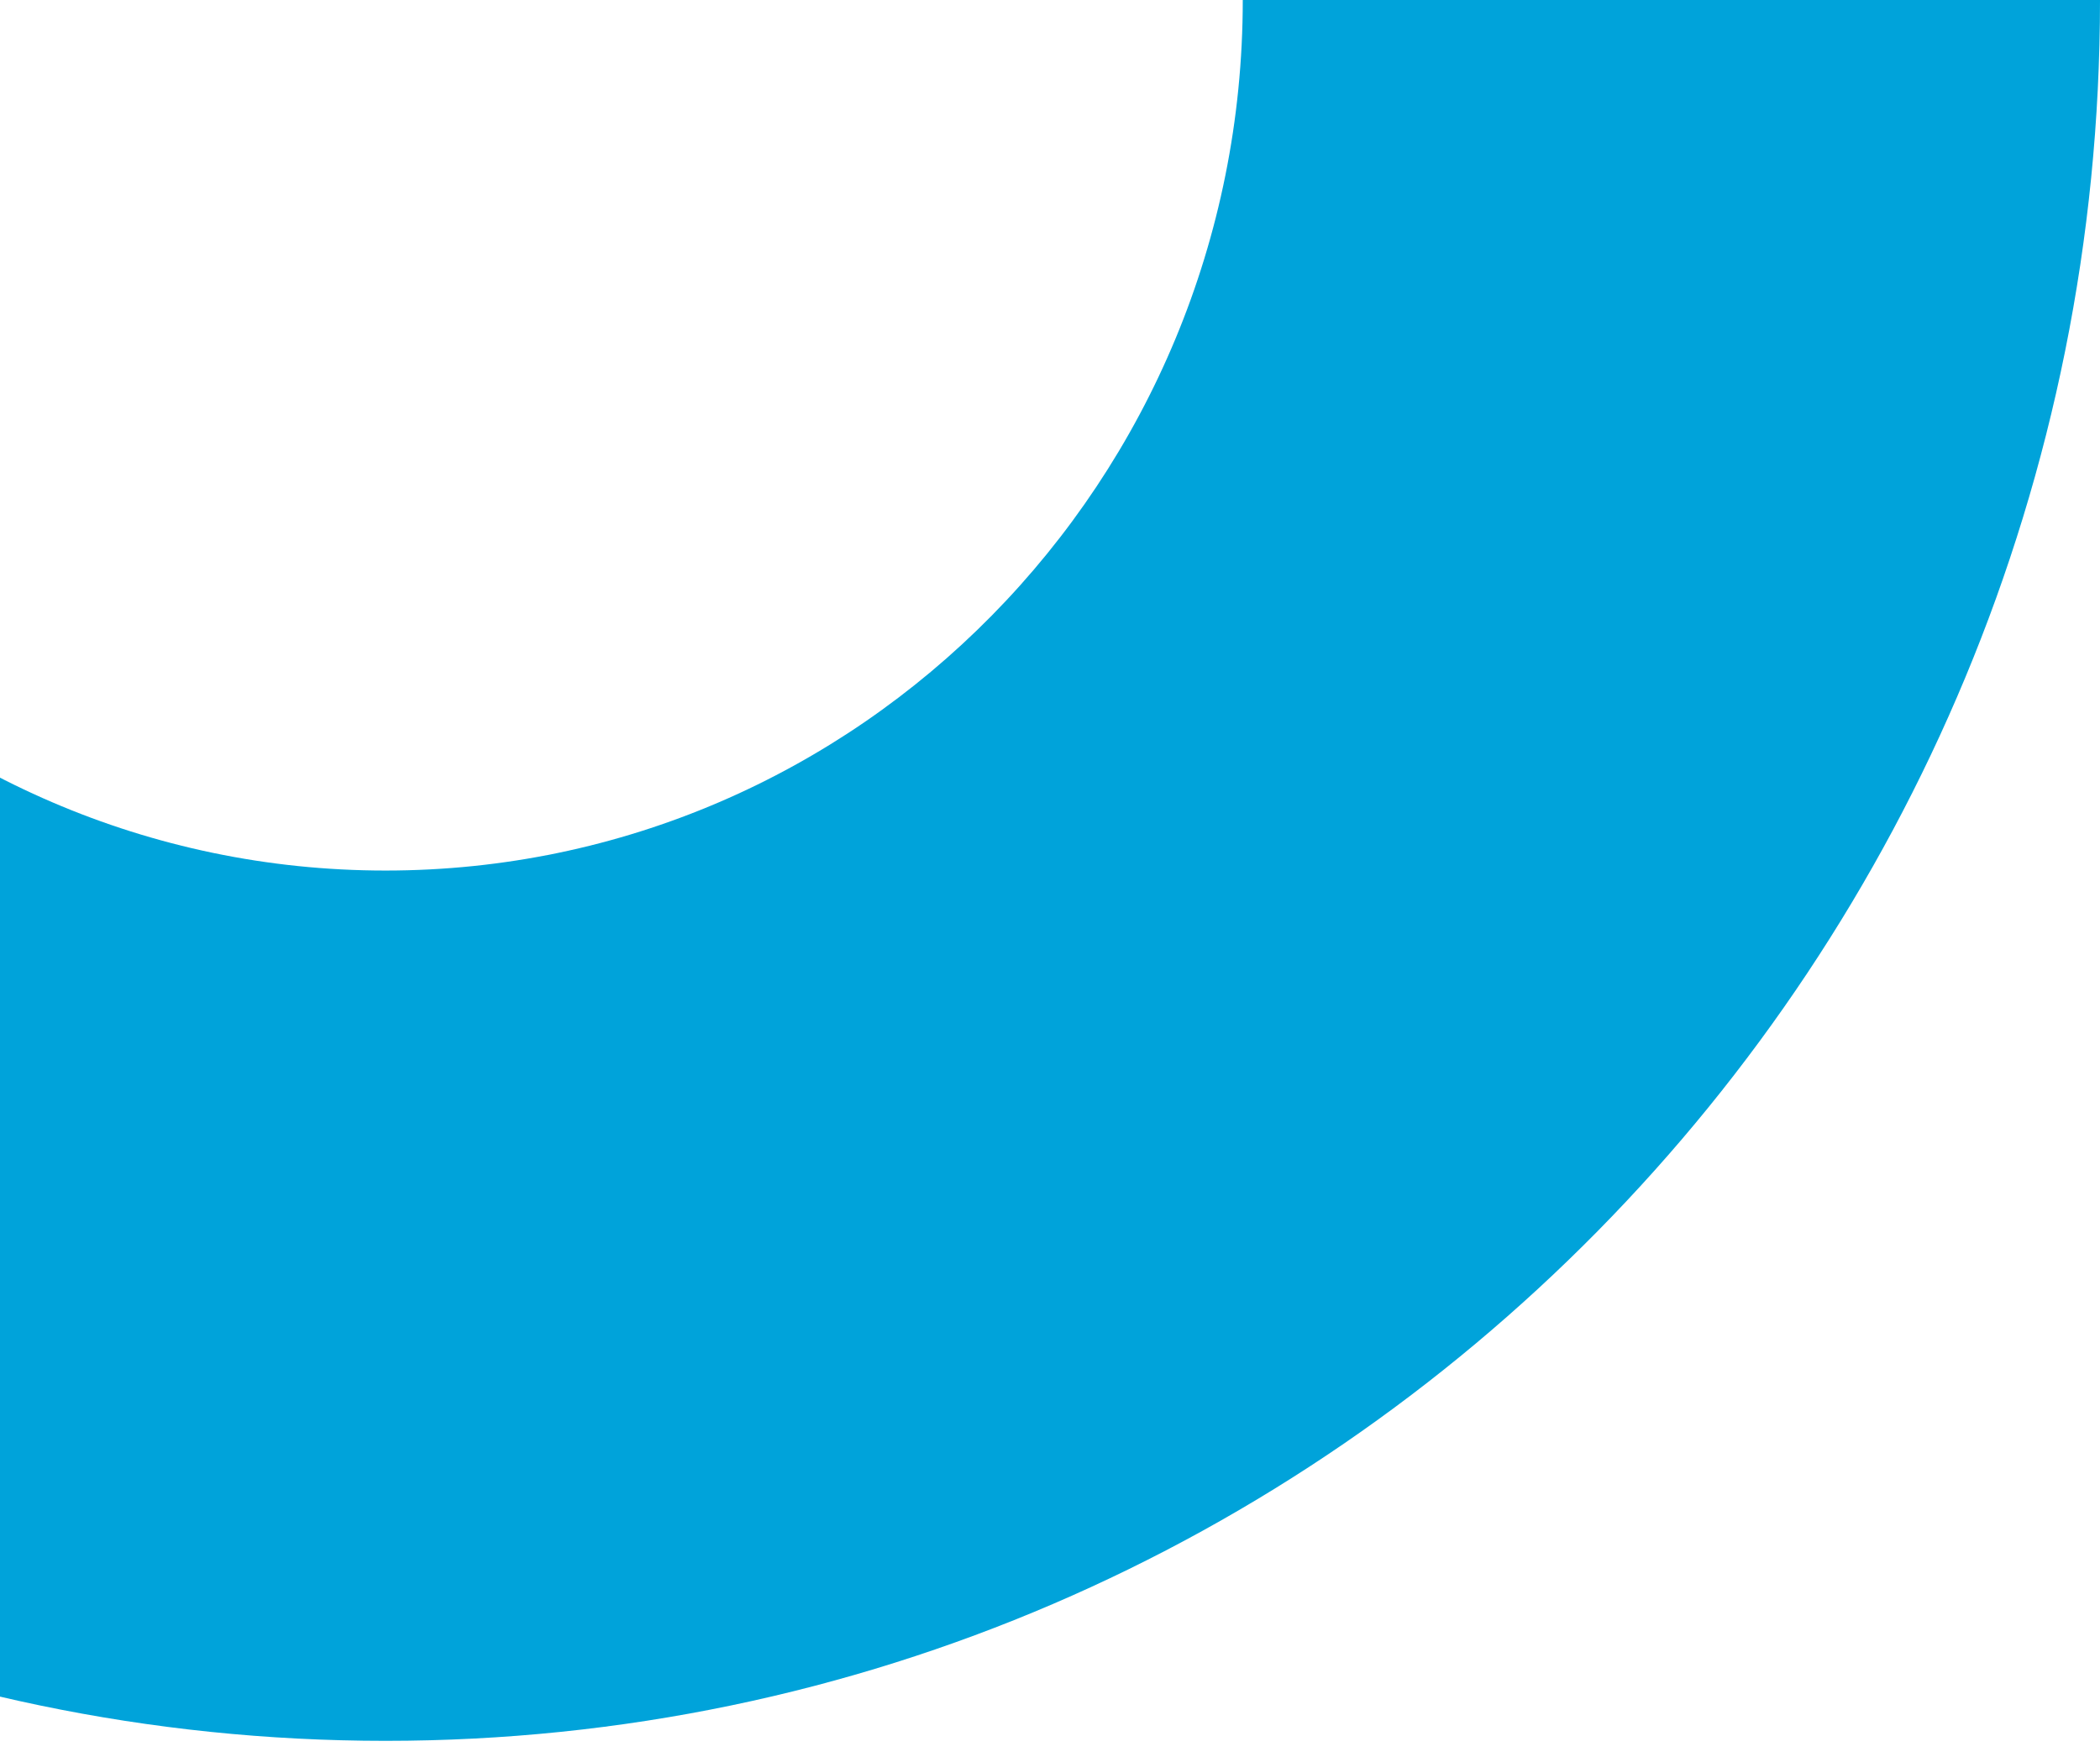 <?xml version="1.0" encoding="UTF-8"?>
<svg width="49px" height="41px" viewBox="0 0 49 41" version="1.1" xmlns="http://www.w3.org/2000/svg" xmlns:xlink="http://www.w3.org/1999/xlink">
    <title>Fill 20</title>
    <g id="Page-1" stroke="none" stroke-width="1" fill="none" fill-rule="evenodd">
        <g id="Star-Manager-Circle-(Final)" transform="translate(-416, -2210)" fill="#00A3DA">
            <g id="MIDMAIN" transform="translate(0, 1806)">
                <g id="top" transform="translate(416, 344)">
                    <path d="M8.996,100.626 C-13.094,100.626 -31,82.438 -31,60 L-10.998,60 C-10.998,71.223 -2.045,80.316 8.996,80.316 C20.045,80.316 28.998,71.223 28.998,60 L49,60 C49,82.438 31.086,100.626 8.996,100.626 Z" id="Fill-20"></path>
                </g>
            </g>
        </g>
    </g>
</svg>